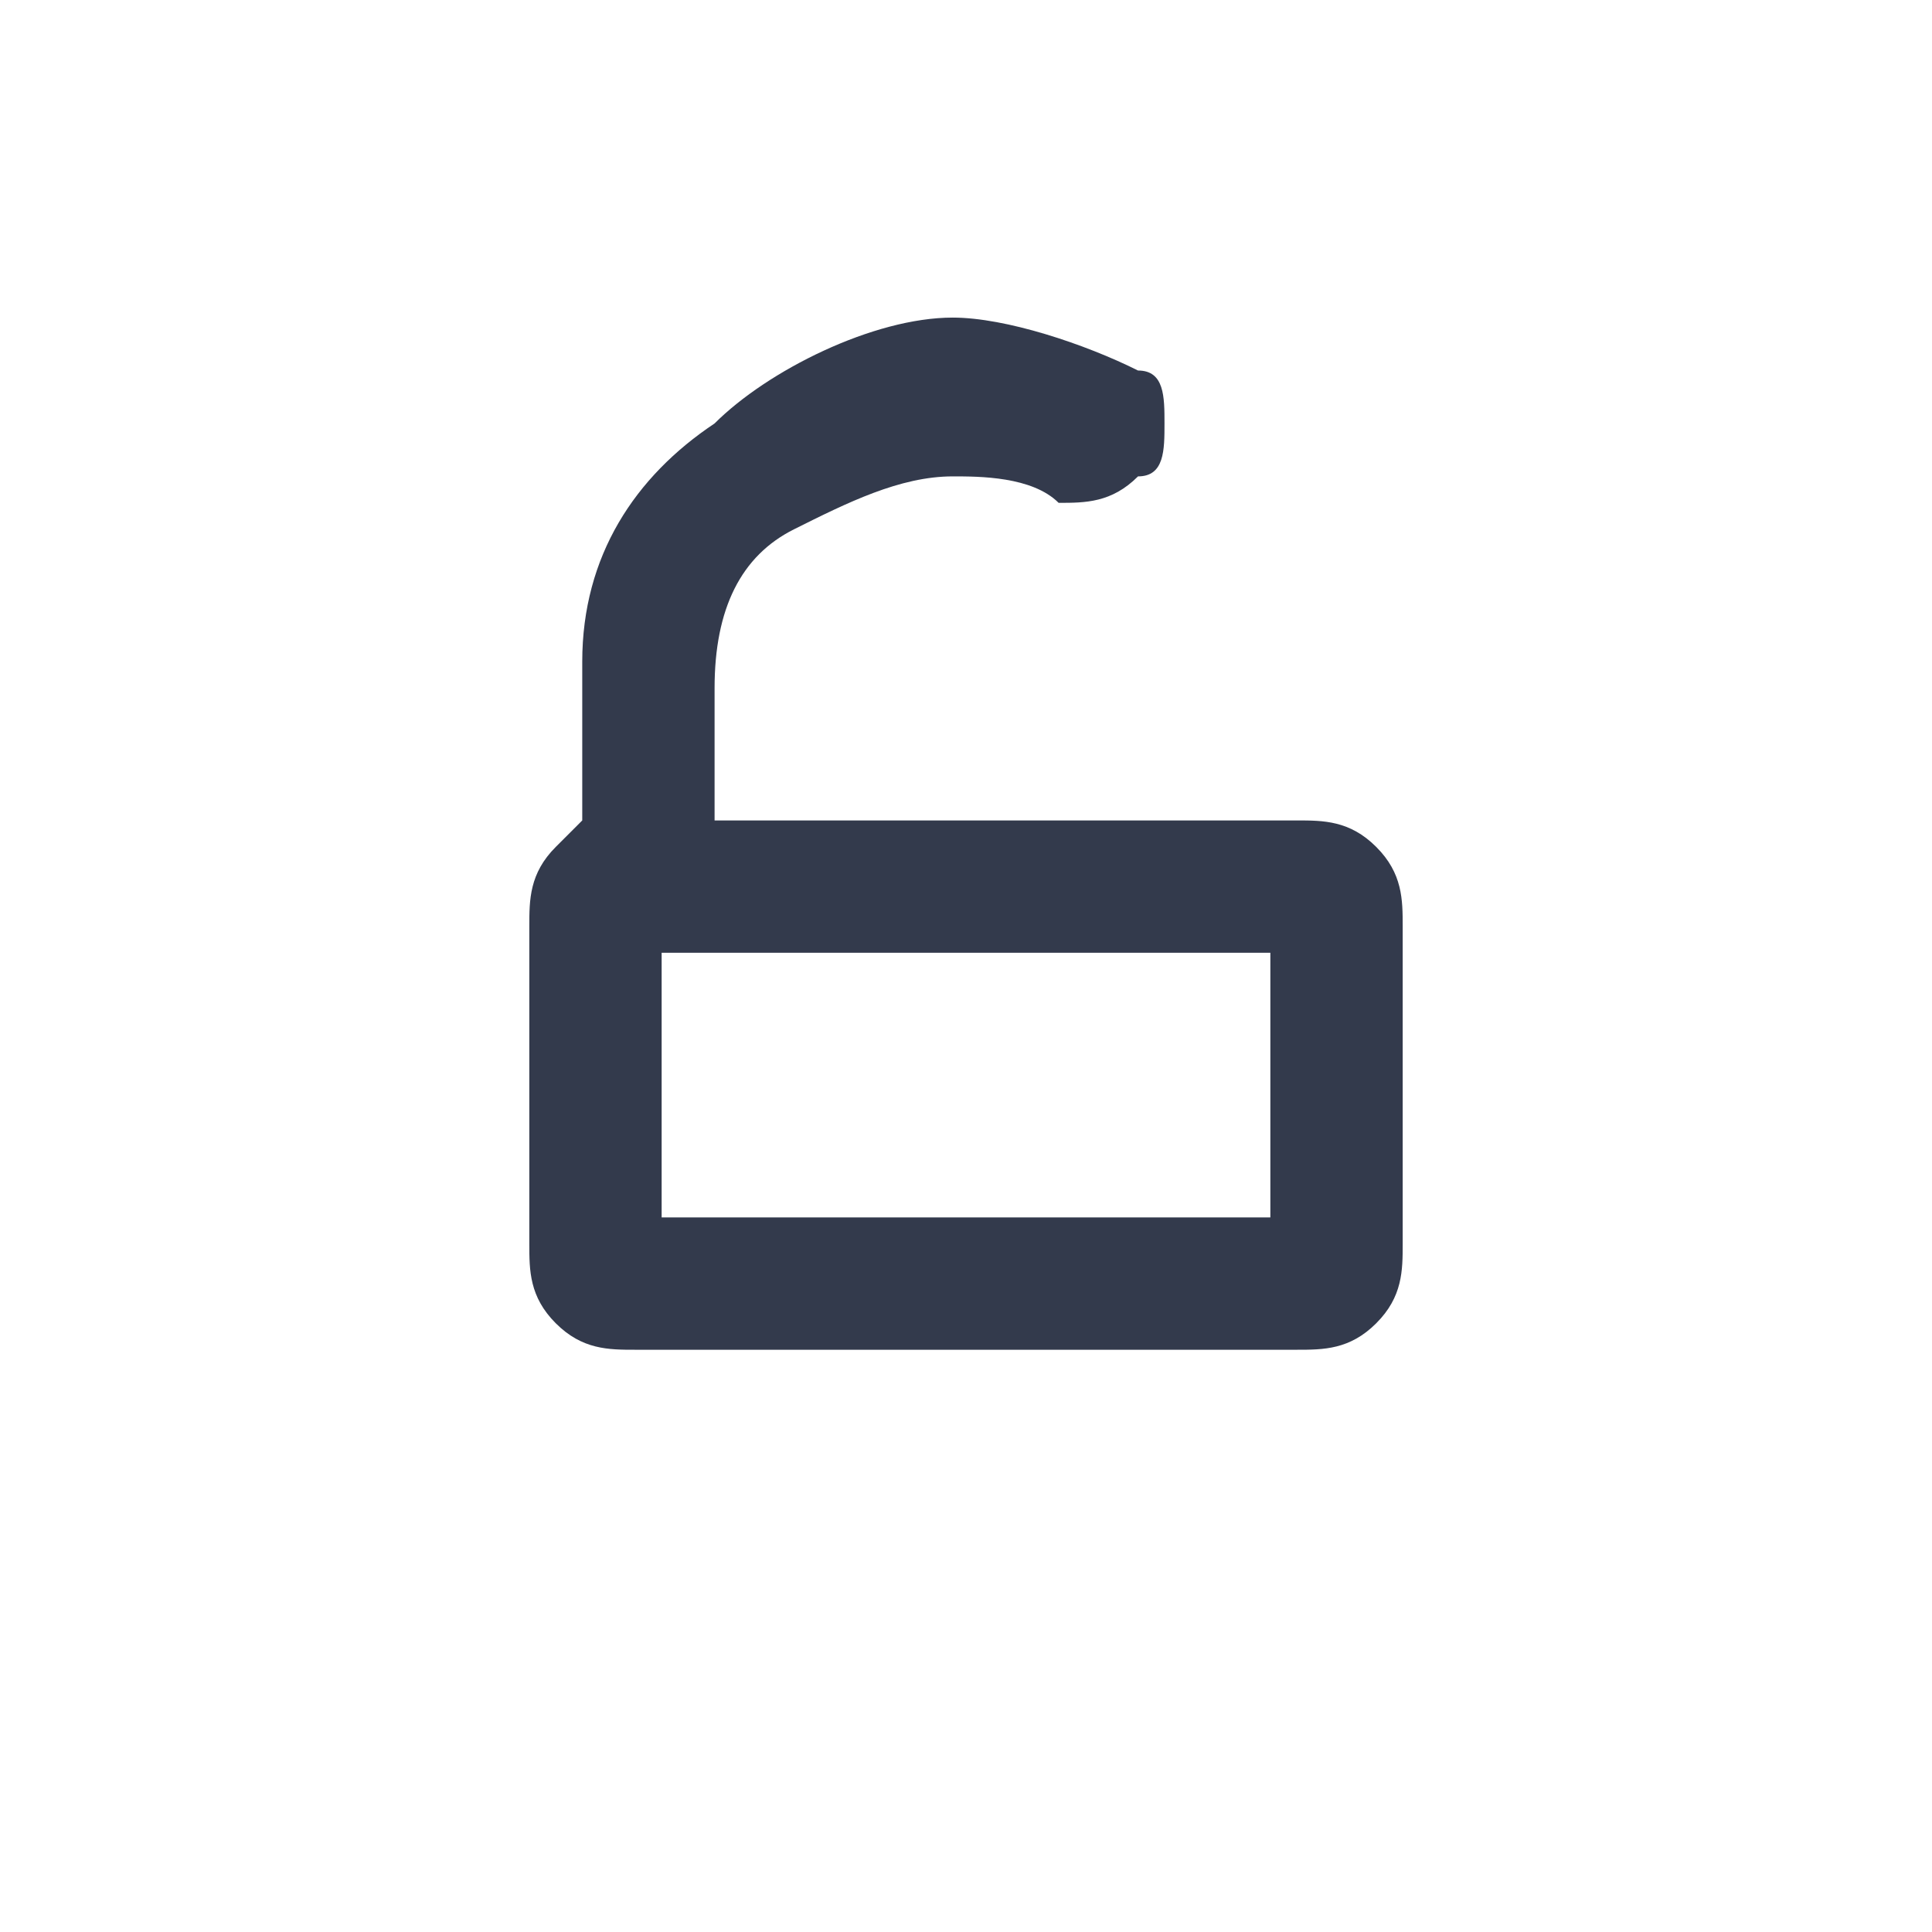<?xml version="1.0" encoding="UTF-8"?>
<!DOCTYPE svg PUBLIC "-//W3C//DTD SVG 1.1//EN" "http://www.w3.org/Graphics/SVG/1.1/DTD/svg11.dtd">
<!-- Creator: CorelDRAW 2020 (64-Bit) -->
<svg xmlns="http://www.w3.org/2000/svg" xml:space="preserve" width="0.228in" height="0.228in" version="1.1" style="shape-rendering:geometricPrecision; text-rendering:geometricPrecision; image-rendering:optimizeQuality; fill-rule:evenodd; clip-rule:evenodd"
viewBox="0 0 0.73 0.73"
 xmlns:xlink="http://www.w3.org/1999/xlink"
 xmlns:xodm="http://www.corel.com/coreldraw/odm/2003">
 <defs>
  <style type="text/css">
   <![CDATA[
    .fil0 {fill:none}
    .fil1 {fill:#333A4C;fill-rule:nonzero}
   ]]>
  </style>
 </defs>
 <g id="Layer_x0020_1">
  <rect class="fil0" width="0.73" height="0.73"/>
  <path class="fil1" d="M0.28 0.31l0.21 0c0.01,0 0.02,0 0.03,0.01 0.01,0.01 0.01,0.02 0.01,0.03l0 0.12c0,0.01 -0,0.02 -0.01,0.03 -0.01,0.01 -0.02,0.01 -0.03,0.01l-0.25 0c-0.01,0 -0.02,-0 -0.03,-0.01 -0.01,-0.01 -0.01,-0.02 -0.01,-0.03l0 -0.12c0,-0.01 0,-0.02 0.01,-0.03 0,-0 0.01,-0.01 0.01,-0.01 0,-0.02 0,-0.05 0,-0.06 0,-0.04 0.02,-0.07 0.05,-0.09 0.02,-0.02 0.06,-0.04 0.09,-0.04 0.02,0 0.05,0.01 0.07,0.02 0.01,0 0.01,0.01 0.01,0.02 0,0.01 -0,0.02 -0.01,0.02 -0.01,0.01 -0.02,0.01 -0.03,0.01 -0.01,-0.01 -0.03,-0.01 -0.04,-0.01 -0.02,0 -0.04,0.01 -0.06,0.02 -0.02,0.01 -0.03,0.03 -0.03,0.06l-0 0.05zm0.2 0.05l-0.23 0 0 0.1 0.23 0 0 -0.1z"/>
 </g>
</svg>
